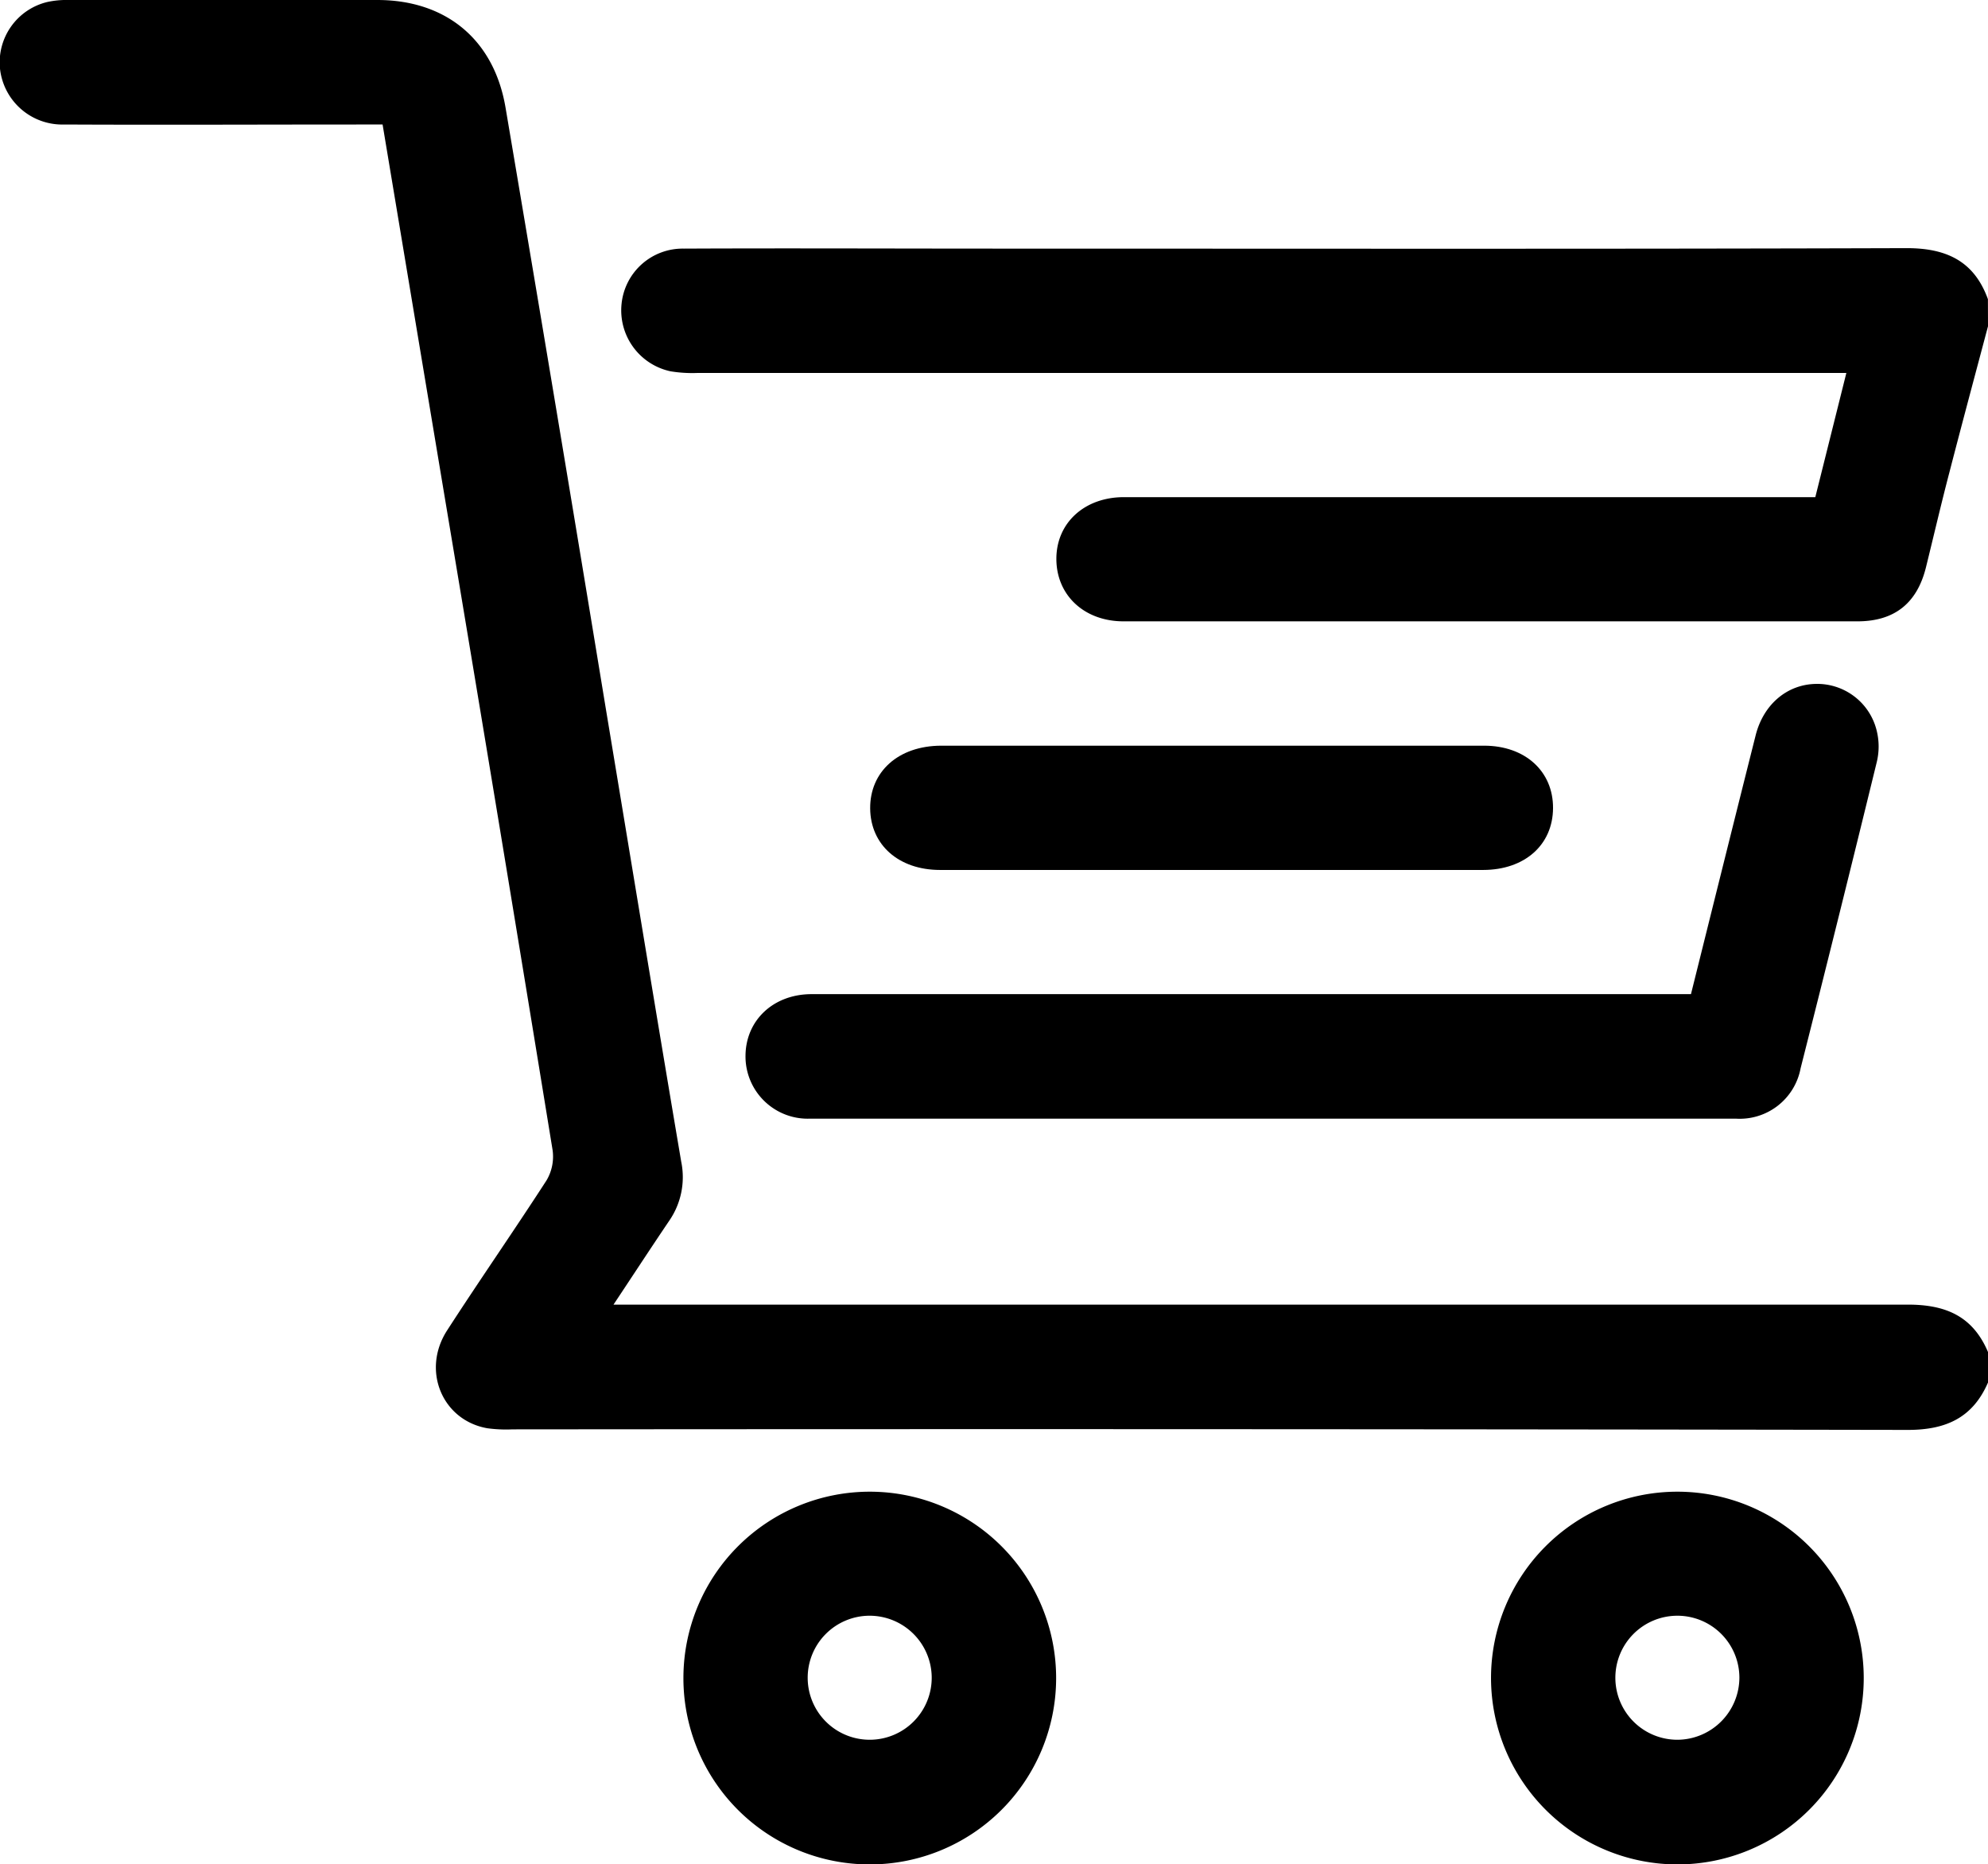 <svg xmlns="http://www.w3.org/2000/svg" viewBox="0 0 251.65 235.96">
  <g id="Слой_2" data-name="Слой 2">
    <g id="Слой_1-2" data-name="Слой 1">
      <path d="M251.65,175c-1.93,4.46-5.32,6-10.14,6q-88.32-.15-176.64-.07a17.71,17.71,0,0,1-3.18-.14c-5.72-1-8.36-7.34-5.09-12.39,4.13-6.39,8.48-12.64,12.59-19a5.91,5.91,0,0,0,.76-3.82q-6.63-40.7-13.44-81.36c-2.67-16-5.35-32.09-8.08-48.46H45.25c-12.37,0-24.73.06-37.1,0A7.93,7.93,0,0,1,0,8.7,7.86,7.86,0,0,1,6,.25,11.34,11.34,0,0,1,8.69,0Q28.22,0,47.76,0c8.68,0,14.79,5,16.24,13.66q6.44,38,12.68,76c3.18,19.13,6.31,38.26,9.55,57.38a9.71,9.71,0,0,1-1.5,7.46c-2.28,3.37-4.51,6.79-7.07,10.64h3.18q80.34,0,160.67,0c4.82,0,8.22,1.48,10.14,6Z"/>
      <path d="M251.65,41.3c-1.63,6.14-3.28,12.28-4.87,18.43-1.05,4-2,8.1-3,12.15-1.14,4.51-4,6.77-8.66,6.77q-46.44,0-92.89,0c-5,0-8.5-3.32-8.51-7.89s3.56-7.83,8.55-7.83h87.52c1.32-5.27,2.58-10.32,3.93-15.72H88.3A16.91,16.91,0,0,1,84.88,47a7.89,7.89,0,0,1-6.2-8.53,7.77,7.77,0,0,1,7.87-7c13.27-.06,26.54,0,39.81,0,38.34,0,76.67.06,115-.06,5,0,8.53,1.62,10.28,6.46Z"/>
      <path d="M214.05,125.84c2.76-11.07,5.46-21.93,8.19-32.77,1-3.94,4-6.43,7.61-6.5a7.75,7.75,0,0,1,7.73,6,8.35,8.35,0,0,1,0,3.85q-4.74,19.42-9.65,38.8a7.84,7.84,0,0,1-8.2,6.38q-58.58,0-117.17,0a7.88,7.88,0,0,1-8.19-8c.05-4.47,3.54-7.76,8.37-7.76q54.29,0,108.57,0Z"/>
      <path d="M86.51,212.32A23.59,23.59,0,1,1,110.05,236,23.57,23.57,0,0,1,86.51,212.32Zm23.56-7.8a7.85,7.85,0,1,0,7.87,7.75A7.87,7.87,0,0,0,110.07,204.52Z"/>
      <path d="M188.74,212.45A23.59,23.59,0,1,1,212.41,236,23.62,23.62,0,0,1,188.74,212.45Zm31.44-.1a7.85,7.85,0,1,0-7.77,7.87A7.89,7.89,0,0,0,220.18,212.35Z"/>
      <path d="M153.47,94.39q17.19,0,34.4,0c5.19,0,8.75,3.25,8.72,7.91s-3.6,7.81-8.83,7.82H119c-5.24,0-8.82-3.18-8.85-7.8s3.54-7.92,9-7.93Q136.26,94.38,153.47,94.39Z"/>
    </g>
  </g>
</svg>
